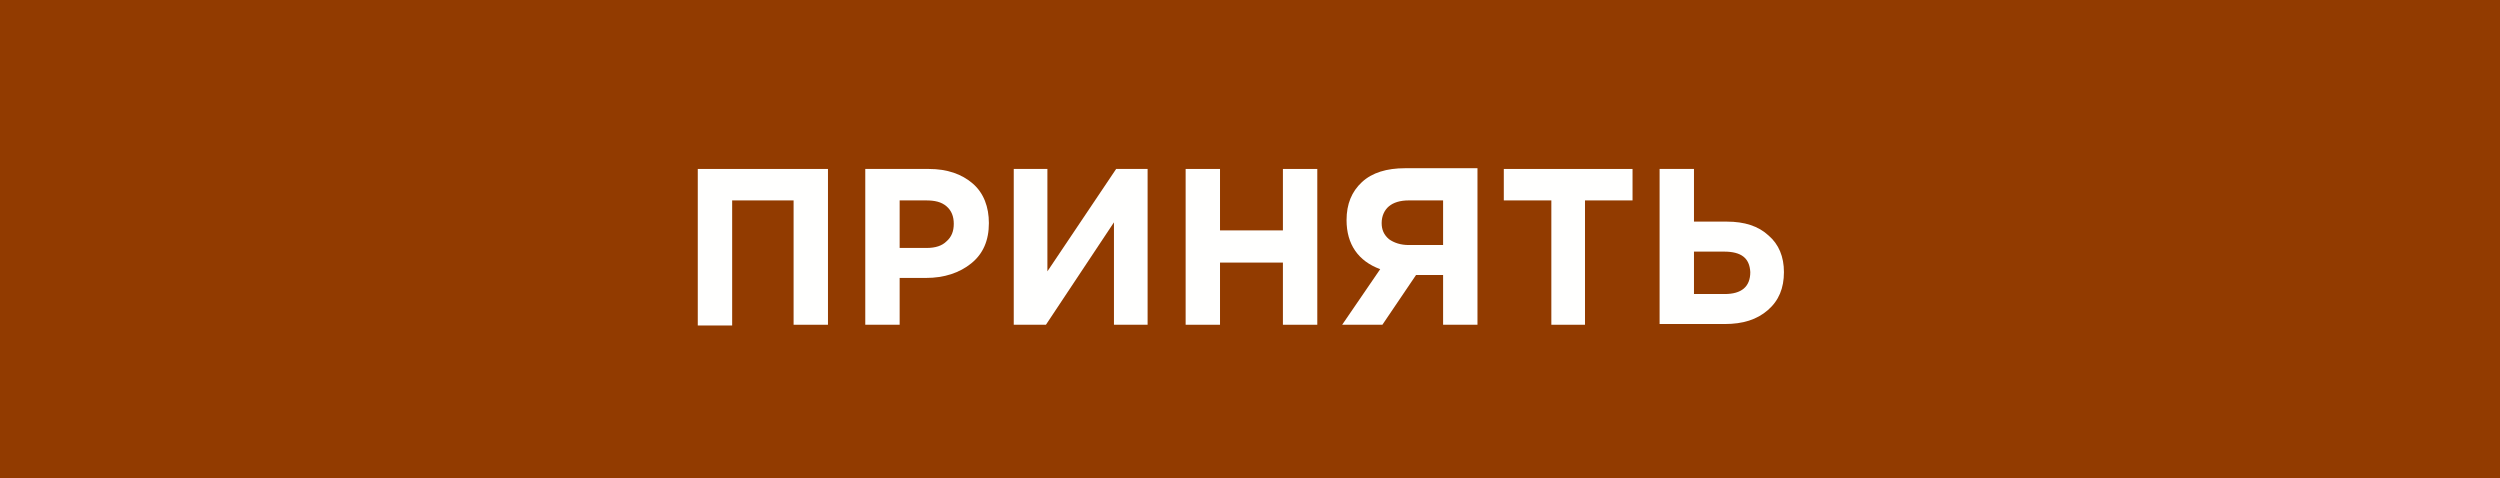 <?xml version="1.0" encoding="utf-8"?>
<!-- Generator: Adobe Illustrator 24.1.1, SVG Export Plug-In . SVG Version: 6.00 Build 0)  -->
<svg version="1.1" id="press" xmlns="http://www.w3.org/2000/svg" xmlns:xlink="http://www.w3.org/1999/xlink" x="0px" y="0px"
	 viewBox="0 0 341.8 65.4" style="enable-background:new 0 0 341.8 65.4;" xml:space="preserve">
<style type="text/css">
	.st0{fill:#923B00;}
	.st1{enable-background:new    ;}
	.st2{fill:#FFFFFE;}
</style>
<rect id="Rectangle_3_copy" y="0" class="st0" width="341.8" height="65.4"/>
<g class="st1">
	<path class="st2" d="M95.4,44.4V23.1h17.8v21.3h-4.7V27.4h-8.4v17.1H95.4z"/>
	<path class="st2" d="M118.3,44.4V23.1h8.7c2.5,0,4.5,0.7,6,2s2.2,3.2,2.2,5.4c0,2.4-0.8,4.2-2.4,5.5c-1.6,1.3-3.7,2-6.2,2H123v6.4
		H118.3z M123,33.9h3.7c1.2,0,2.1-0.3,2.7-0.9c0.7-0.6,1-1.4,1-2.4c0-1-0.3-1.8-1-2.4c-0.7-0.6-1.6-0.8-2.8-0.8H123V33.9z"/>
	<path class="st2" d="M156.9,23.1v21.3h-4.6v-14l-9.3,14h-4.4V23.1h4.6v14l9.4-14H156.9z"/>
	<path class="st2" d="M162.1,44.4V23.1h4.7v8.4h8.6v-8.4h4.7v21.3h-4.7v-8.5h-8.6v8.5H162.1z"/>
	<path class="st2" d="M202,23.1v21.3h-4.7v-6.8h-3.7l-4.6,6.8h-5.5l5.2-7.6c-3-1.1-4.6-3.4-4.6-6.7c0-2.2,0.7-3.9,2.1-5.2
		s3.4-1.9,5.9-1.9H202z M192.6,33.5h4.7v-6.1h-4.7c-1.2,0-2.1,0.3-2.7,0.8c-0.6,0.5-1,1.3-1,2.3c0,0.9,0.3,1.6,1,2.2
		C190.6,33.2,191.5,33.5,192.6,33.5z"/>
	<path class="st2" d="M212.1,44.4v-17h-6.5v-4.3h17.6v4.3h-6.5v17H212.1z"/>
	<path class="st2" d="M226.9,44.4V23.1h4.7v7.2h4.5c2.4,0,4.3,0.6,5.7,1.9c1.4,1.2,2.1,2.9,2.1,5c0,2.2-0.7,3.9-2.2,5.2
		s-3.4,1.9-5.9,1.9H226.9z M235.7,34.4h-4.1v5.8h4.2c2.3,0,3.5-1,3.5-3C239.2,35.3,238.1,34.4,235.7,34.4z"/>
</g>
</svg>
